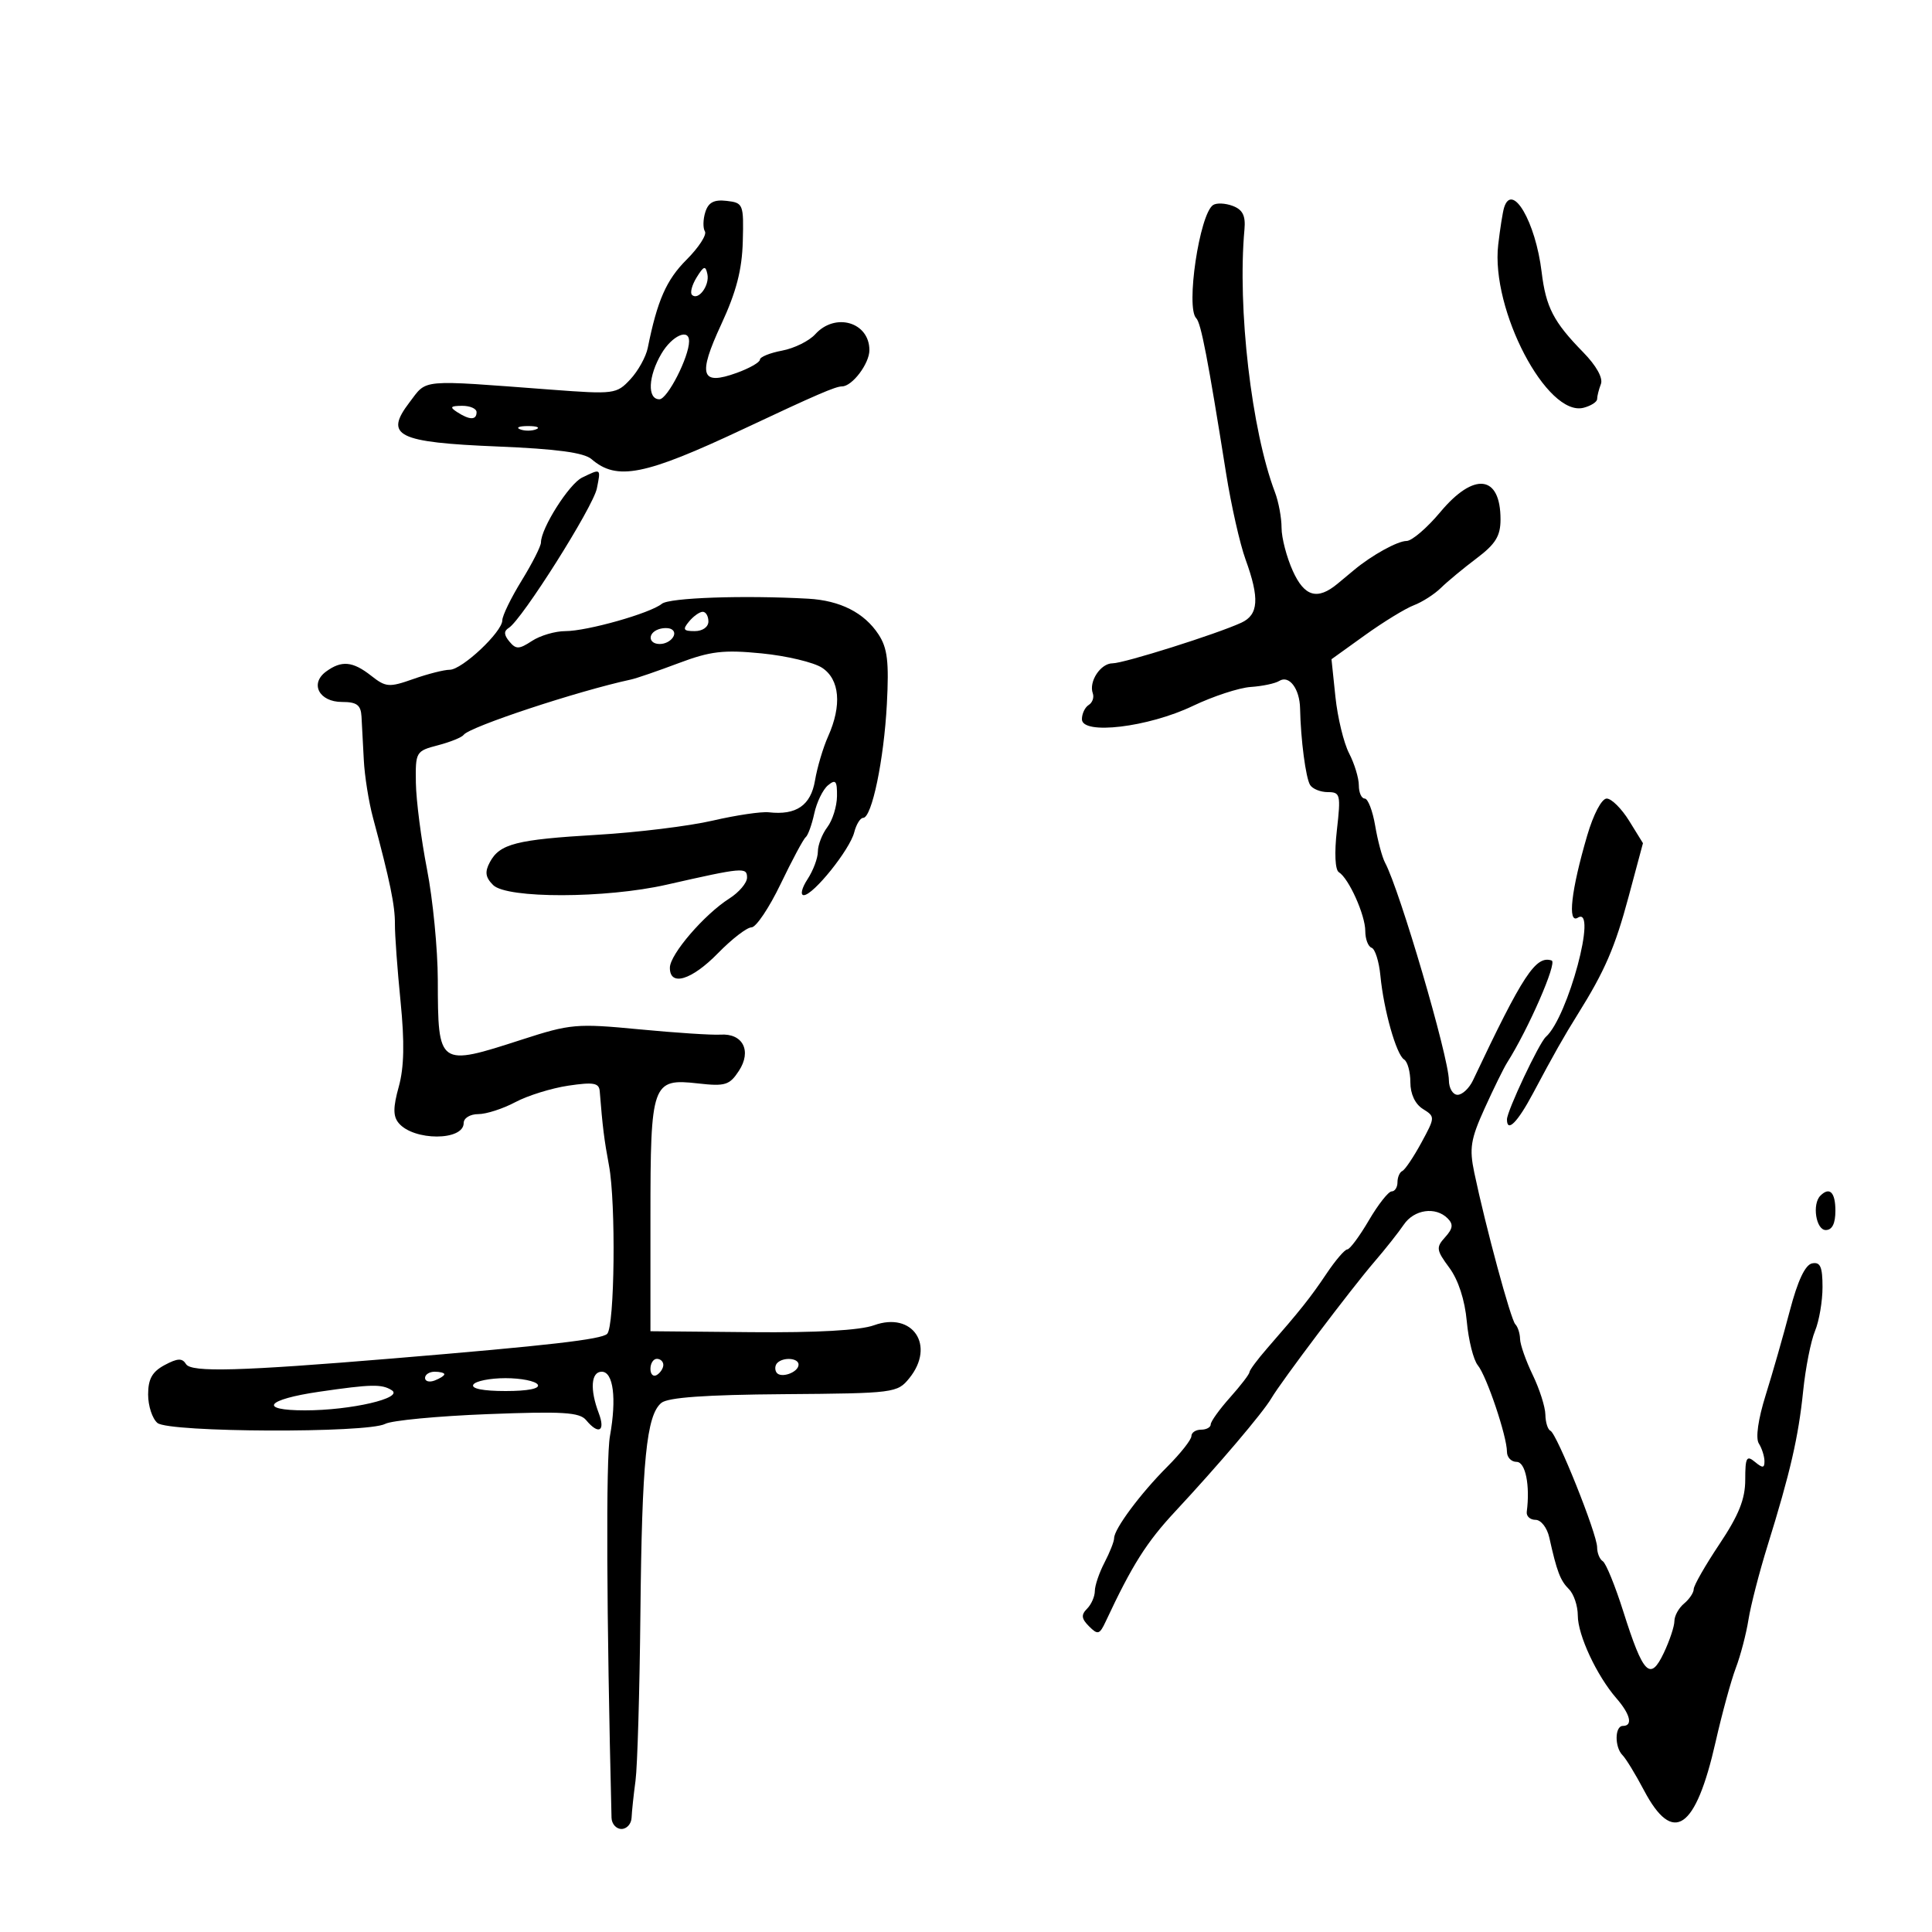 <svg xmlns="http://www.w3.org/2000/svg" width="300" height="300" viewBox="0 0 300 300" version="1.1">
	<path d="M 109.521 32.933 C 109.164 34.060, 109.136 35.410, 109.459 35.934 C 109.783 36.458, 108.494 38.439, 106.595 40.338 C 103.469 43.465, 102.064 46.662, 100.584 54.020 C 100.305 55.406, 99.087 57.603, 97.877 58.902 C 95.742 61.193, 95.375 61.241, 85.588 60.506 C 64.914 58.952, 66.374 58.821, 63.583 62.480 C 59.620 67.676, 61.659 68.692, 77.345 69.335 C 86.407 69.707, 90.677 70.282, 91.845 71.290 C 95.791 74.695, 100.072 73.844, 115.500 66.586 C 126.766 61.286, 129.744 60, 130.746 60 C 132.328 60, 135 56.464, 135 54.371 C 135 50.022, 129.699 48.465, 126.590 51.901 C 125.643 52.947, 123.324 54.092, 121.435 54.446 C 119.546 54.801, 118 55.430, 118 55.844 C 118 56.259, 116.380 57.184, 114.401 57.900 C 108.829 59.915, 108.315 58.302, 111.998 50.359 C 114.328 45.334, 115.221 41.896, 115.339 37.500 C 115.495 31.698, 115.412 31.490, 112.836 31.192 C 110.870 30.965, 110.001 31.421, 109.521 32.933 M 188.360 31.842 C 186.254 33.283, 184.102 47.775, 185.750 49.412 C 186.488 50.144, 187.552 55.675, 190.387 73.500 C 191.174 78.450, 192.534 84.469, 193.409 86.876 C 195.605 92.915, 195.434 95.463, 192.750 96.695 C 188.875 98.473, 174.521 103, 172.755 103 C 170.899 103, 169.031 105.837, 169.688 107.658 C 169.918 108.295, 169.632 109.110, 169.053 109.467 C 168.474 109.825, 168 110.821, 168 111.679 C 168 114.162, 178.297 112.933, 185.211 109.624 C 188.352 108.121, 192.402 106.793, 194.211 106.672 C 196.020 106.551, 198.012 106.130, 198.637 105.737 C 200.169 104.773, 201.812 106.935, 201.875 110 C 201.975 114.846, 202.754 120.794, 203.432 121.890 C 203.809 122.501, 205.050 123, 206.188 123 C 208.124 123, 208.215 123.384, 207.589 128.916 C 207.189 132.449, 207.313 135.075, 207.897 135.436 C 209.442 136.391, 212 142.085, 212 144.570 C 212 145.815, 212.442 146.983, 212.981 147.167 C 213.521 147.350, 214.136 149.300, 214.347 151.500 C 214.861 156.839, 216.821 163.771, 218.027 164.517 C 218.562 164.847, 219 166.438, 219 168.051 C 219 169.874, 219.737 171.443, 220.947 172.199 C 222.865 173.397, 222.862 173.476, 220.697 177.458 C 219.489 179.681, 218.162 181.650, 217.750 181.833 C 217.338 182.017, 217 182.804, 217 183.583 C 217 184.363, 216.593 185, 216.095 185 C 215.597 185, 214.003 187.025, 212.553 189.500 C 211.102 191.975, 209.597 194.003, 209.208 194.007 C 208.819 194.011, 207.375 195.692, 206 197.743 C 203.507 201.462, 201.941 203.433, 196.766 209.366 C 195.262 211.090, 194.025 212.756, 194.016 213.070 C 194.007 213.383, 192.650 215.152, 191 217 C 189.350 218.848, 188 220.729, 188 221.180 C 188 221.631, 187.325 222, 186.500 222 C 185.675 222, 185 222.450, 185 223.001 C 185 223.552, 183.313 225.690, 181.250 227.754 C 177.095 231.910, 173 237.416, 173 238.845 C 173 239.355, 172.328 241.060, 171.506 242.636 C 170.685 244.211, 170.010 246.198, 170.006 247.050 C 170.003 247.903, 169.457 249.143, 168.793 249.807 C 167.850 250.750, 167.919 251.348, 169.108 252.537 C 170.471 253.900, 170.742 253.821, 171.697 251.780 C 175.783 243.044, 178.029 239.485, 182.463 234.724 C 189.223 227.464, 196.084 219.389, 197.414 217.128 C 198.983 214.462, 209.808 200.121, 213.421 195.923 C 215.115 193.956, 217.162 191.368, 217.971 190.173 C 219.578 187.798, 222.915 187.315, 224.786 189.186 C 225.701 190.101, 225.613 190.770, 224.400 192.110 C 222.962 193.700, 223.018 194.105, 225.054 196.860 C 226.446 198.741, 227.462 201.866, 227.763 205.186 C 228.028 208.109, 228.798 211.175, 229.473 212 C 230.851 213.682, 234 223.032, 234 225.438 C 234 226.297, 234.675 227, 235.500 227 C 236.872 227, 237.610 230.630, 237.075 234.750 C 236.985 235.438, 237.598 236, 238.437 236 C 239.285 236, 240.233 237.220, 240.574 238.750 C 241.753 244.048, 242.275 245.418, 243.632 246.775 C 244.384 247.527, 245 249.366, 245 250.860 C 245 253.894, 247.940 260.196, 250.995 263.709 C 253.169 266.209, 253.588 268, 252 268 C 250.728 268, 250.694 271.294, 251.952 272.552 C 252.476 273.076, 253.972 275.528, 255.277 278.002 C 259.783 286.543, 263.292 284.175, 266.393 270.500 C 267.391 266.100, 268.806 260.925, 269.537 259 C 270.268 257.075, 271.152 253.700, 271.501 251.500 C 271.850 249.300, 273.185 244.125, 274.467 240 C 277.990 228.672, 279.261 223.149, 279.993 216 C 280.359 212.425, 281.186 208.233, 281.830 206.685 C 282.473 205.137, 283 202.066, 283 199.862 C 283 196.704, 282.657 195.922, 281.384 196.177 C 280.312 196.391, 279.149 198.858, 277.931 203.500 C 276.921 207.350, 275.229 213.264, 274.171 216.642 C 272.998 220.391, 272.584 223.313, 273.109 224.142 C 273.582 224.889, 273.976 226.118, 273.985 226.872 C 273.997 227.979, 273.710 228.004, 272.500 227 C 271.209 225.929, 271 226.314, 271 229.764 C 271 232.775, 270.005 235.262, 267 239.762 C 264.800 243.057, 263 246.203, 263 246.754 C 263 247.304, 262.325 248.315, 261.500 249 C 260.675 249.685, 260 250.909, 260 251.721 C 260 252.533, 259.259 254.759, 258.354 256.667 C 256.242 261.117, 255.161 260.012, 252.066 250.237 C 250.801 246.242, 249.369 242.728, 248.883 242.428 C 248.397 242.128, 248 241.152, 248 240.260 C 248 238.201, 241.754 222.613, 240.750 222.167 C 240.338 221.983, 239.985 220.858, 239.966 219.667 C 239.947 218.475, 239.063 215.700, 238 213.500 C 236.937 211.300, 236.053 208.788, 236.034 207.917 C 236.015 207.046, 235.683 206.016, 235.296 205.629 C 234.595 204.928, 230.692 190.505, 228.927 182.094 C 228.132 178.306, 228.358 176.904, 230.539 172.094 C 231.934 169.017, 233.504 165.825, 234.028 165 C 237.324 159.806, 241.843 149.448, 240.944 149.148 C 238.474 148.325, 236.474 151.370, 228.726 167.750 C 228.141 168.988, 227.063 170, 226.331 170 C 225.599 170, 224.992 168.988, 224.983 167.750 C 224.955 164.127, 217.354 138.209, 215.073 133.962 C 214.619 133.115, 213.927 130.528, 213.536 128.212 C 213.144 125.895, 212.414 124, 211.912 124 C 211.410 124, 211 123.078, 211 121.950 C 211 120.823, 210.319 118.584, 209.487 116.975 C 208.655 115.367, 207.700 111.421, 207.364 108.208 L 206.753 102.365 211.955 98.628 C 214.816 96.573, 218.228 94.484, 219.538 93.985 C 220.848 93.487, 222.740 92.274, 223.743 91.290 C 224.746 90.305, 227.239 88.240, 229.283 86.699 C 232.235 84.475, 233 83.229, 233 80.649 C 233 73.747, 228.893 73.242, 223.662 79.500 C 221.593 81.975, 219.232 84, 218.415 84 C 217.020 84, 213.018 86.209, 210.285 88.487 C 209.616 89.044, 208.447 90.016, 207.687 90.647 C 204.572 93.232, 202.552 92.654, 200.750 88.660 C 199.787 86.527, 199 83.510, 199 81.956 C 199 80.402, 198.539 77.918, 197.976 76.437 C 194.332 66.852, 192.127 47.859, 193.239 35.629 C 193.433 33.494, 192.965 32.556, 191.411 31.971 C 190.262 31.538, 188.889 31.480, 188.360 31.842 M 233.551 32.250 C 233.338 32.938, 232.930 35.525, 232.642 38 C 231.471 48.087, 240.230 64.799, 245.909 63.314 C 247.059 63.013, 248 62.406, 248 61.965 C 248 61.524, 248.264 60.476, 248.587 59.635 C 248.945 58.700, 247.877 56.782, 245.837 54.697 C 241.230 49.990, 240.046 47.704, 239.383 42.228 C 238.438 34.429, 234.801 28.206, 233.551 32.250 M 108.181 43.064 C 107.455 44.236, 107.125 45.458, 107.447 45.781 C 108.413 46.747, 110.214 44.337, 109.844 42.573 C 109.556 41.199, 109.286 41.279, 108.181 43.064 M 102.716 54.904 C 100.645 58.410, 100.481 62, 102.391 62 C 103.642 62, 107 55.427, 107 52.980 C 107 50.934, 104.361 52.119, 102.716 54.904 M 71 64 C 72.939 65.253, 74 65.253, 74 64 C 74 63.450, 72.987 63.007, 71.750 63.015 C 69.931 63.028, 69.787 63.216, 71 64 M 80.750 66.662 C 81.438 66.940, 82.563 66.940, 83.250 66.662 C 83.938 66.385, 83.375 66.158, 82 66.158 C 80.625 66.158, 80.063 66.385, 80.750 66.662 M 90.386 74.160 C 88.370 75.137, 84 82.031, 84 84.234 C 84 84.809, 82.650 87.473, 81 90.154 C 79.350 92.836, 78 95.610, 78 96.319 C 78 98.118, 71.742 104, 69.828 104 C 68.961 104, 66.419 104.646, 64.180 105.437 C 60.423 106.762, 59.918 106.724, 57.646 104.937 C 54.772 102.675, 53.048 102.513, 50.637 104.276 C 48.066 106.156, 49.553 109, 53.107 109 C 55.401 109, 56.028 109.466, 56.133 111.250 C 56.207 112.487, 56.368 115.525, 56.491 118 C 56.614 120.475, 57.258 124.525, 57.924 127 C 60.564 136.826, 61.347 140.627, 61.323 143.500 C 61.309 145.150, 61.703 150.550, 62.198 155.500 C 62.834 161.870, 62.753 165.740, 61.921 168.743 C 61.028 171.961, 61.024 173.324, 61.902 174.382 C 64.222 177.177, 72 177.178, 72 174.383 C 72 173.613, 73.003 173, 74.265 173 C 75.510 173, 78.098 172.164, 80.015 171.143 C 81.932 170.121, 85.638 168.969, 88.250 168.581 C 92.164 168.001, 93.022 168.152, 93.125 169.439 C 93.572 175.024, 93.817 176.986, 94.566 181 C 95.654 186.826, 95.445 205.955, 94.281 207.119 C 93.415 207.985, 85.204 208.928, 61 210.940 C 37.259 212.913, 29.693 213.122, 28.892 211.825 C 28.295 210.859, 27.575 210.889, 25.565 211.965 C 23.630 213.001, 23 214.126, 23 216.547 C 23 218.311, 23.653 220.297, 24.451 220.960 C 26.234 222.439, 57.084 222.560, 59.815 221.099 C 60.806 220.568, 67.956 219.888, 75.703 219.587 C 87.394 219.133, 89.997 219.291, 91.016 220.520 C 92.953 222.854, 94.045 222.249, 92.975 219.435 C 91.577 215.756, 91.773 213, 93.434 213 C 95.242 213, 95.769 217.125, 94.711 223 C 94.076 226.522, 94.177 250.662, 94.957 282.250 C 94.981 283.212, 95.675 284, 96.500 284 C 97.325 284, 98.033 283.212, 98.072 282.250 C 98.112 281.288, 98.387 278.700, 98.683 276.500 C 98.979 274.300, 99.321 262.600, 99.442 250.500 C 99.679 226.815, 100.381 219.759, 102.690 217.842 C 103.712 216.994, 109.537 216.579, 121.729 216.486 C 138.882 216.355, 139.341 216.297, 141.198 214.004 C 145.295 208.944, 141.738 203.608, 135.719 205.785 C 133.533 206.575, 126.843 206.952, 116.675 206.858 L 101 206.712 101 189.047 C 101 168.114, 101.244 167.429, 108.398 168.236 C 112.605 168.710, 113.281 168.502, 114.735 166.282 C 116.760 163.191, 115.352 160.426, 111.869 160.657 C 110.566 160.743, 104.887 160.372, 99.248 159.832 C 89.536 158.903, 88.578 158.987, 81.044 161.426 C 68.051 165.632, 68.010 165.603, 67.982 152.168 C 67.971 147.401, 67.219 139.675, 66.309 135 C 65.399 130.325, 64.620 124.281, 64.577 121.570 C 64.502 116.755, 64.581 116.619, 67.998 115.727 C 69.923 115.225, 71.723 114.496, 71.998 114.108 C 72.884 112.861, 89.717 107.295, 98 105.510 C 98.825 105.332, 102.142 104.192, 105.371 102.976 C 110.321 101.113, 112.346 100.874, 118.272 101.458 C 122.137 101.839, 126.358 102.844, 127.650 103.690 C 130.396 105.489, 130.751 109.523, 128.588 114.349 C 127.811 116.082, 126.896 119.162, 126.553 121.194 C 125.901 125.060, 123.643 126.617, 119.387 126.133 C 118.225 126.001, 114.296 126.583, 110.657 127.427 C 107.017 128.272, 98.968 129.261, 92.770 129.625 C 80.162 130.367, 77.594 131.021, 76.063 133.883 C 75.252 135.398, 75.372 136.229, 76.573 137.431 C 78.695 139.553, 94.048 139.522, 103.500 137.377 C 115.392 134.677, 116 134.624, 116 136.271 C 116 137.096, 114.763 138.557, 113.250 139.520 C 109.359 141.996, 104.042 148.177, 104.019 150.250 C 103.986 153.236, 107.386 152.213, 111.500 148 C 113.648 145.800, 115.985 144, 116.693 144 C 117.400 144, 119.439 140.963, 121.223 137.250 C 123.008 133.537, 124.756 130.275, 125.108 130 C 125.460 129.725, 126.059 128.069, 126.439 126.319 C 126.818 124.570, 127.775 122.602, 128.564 121.947 C 129.756 120.958, 129.995 121.243, 129.968 123.628 C 129.951 125.207, 129.276 127.374, 128.468 128.441 C 127.661 129.509, 127 131.212, 127 132.226 C 127 133.241, 126.273 135.180, 125.385 136.535 C 124.497 137.891, 124.239 139, 124.812 139 C 126.287 139, 131.955 131.943, 132.642 129.250 C 132.958 128.012, 133.582 127, 134.027 127 C 135.378 127, 137.254 117.995, 137.712 109.324 C 138.058 102.759, 137.804 100.630, 136.423 98.523 C 134.206 95.139, 130.468 93.241, 125.479 92.965 C 115.439 92.409, 103.933 92.809, 102.775 93.755 C 100.970 95.228, 91.182 98, 87.783 98 C 86.214 98, 83.884 98.685, 82.606 99.523 C 80.593 100.842, 80.123 100.853, 79.093 99.612 C 78.236 98.580, 78.212 97.987, 79.006 97.496 C 81.043 96.238, 92.106 78.721, 92.681 75.844 C 93.311 72.693, 93.352 72.722, 90.386 74.160 M 107 96.500 C 105.960 97.753, 106.104 98, 107.878 98 C 109.098 98, 110 97.362, 110 96.500 C 110 95.675, 109.605 95, 109.122 95 C 108.640 95, 107.685 95.675, 107 96.500 M 102.250 97.718 C 100.532 98.334, 100.672 100, 102.441 100 C 104.097 100, 105.408 98.351, 104.266 97.704 C 103.845 97.465, 102.938 97.472, 102.250 97.718 M 246.456 129.750 C 243.970 138.226, 243.370 143.508, 245.006 142.497 C 248.130 140.566, 243.463 157.970, 240.044 161 C 238.990 161.934, 234 172.522, 234 173.823 C 234 175.940, 235.643 174.292, 238.055 169.755 C 241.242 163.759, 242.833 160.946, 244.988 157.500 C 249.197 150.768, 250.778 147.111, 252.896 139.213 L 255.118 130.927 252.977 127.463 C 251.800 125.559, 250.231 124, 249.489 124 C 248.711 124, 247.430 126.429, 246.456 129.750 M 282.667 185.667 C 281.358 186.976, 281.986 191, 283.500 191 C 284.500 191, 285 190, 285 188 C 285 185.133, 284.100 184.233, 282.667 185.667 M 101 212.559 C 101 213.416, 101.450 213.840, 102 213.500 C 102.550 213.160, 103 212.459, 103 211.941 C 103 211.423, 102.550 211, 102 211 C 101.450 211, 101 211.702, 101 212.559 M 120.694 211.639 C 120.342 211.991, 120.282 212.647, 120.559 213.096 C 121.183 214.105, 124 213.120, 124 211.893 C 124 210.867, 121.647 210.686, 120.694 211.639 M 66 213.969 C 66 214.501, 66.675 214.678, 67.500 214.362 C 68.325 214.045, 69 213.609, 69 213.393 C 69 213.177, 68.325 213, 67.500 213 C 66.675 213, 66 213.436, 66 213.969 M 73.500 215 C 73.116 215.621, 75.009 216, 78.500 216 C 81.991 216, 83.884 215.621, 83.500 215 C 83.160 214.450, 80.910 214, 78.500 214 C 76.090 214, 73.840 214.450, 73.500 215 M 49.563 216.109 C 41.310 217.312, 40.022 219, 47.357 219 C 54.491 219, 62.744 217.087, 60.833 215.876 C 59.285 214.895, 57.666 214.928, 49.563 216.109" stroke="none" fill="black" fill-rule="evenodd"/>
</svg>